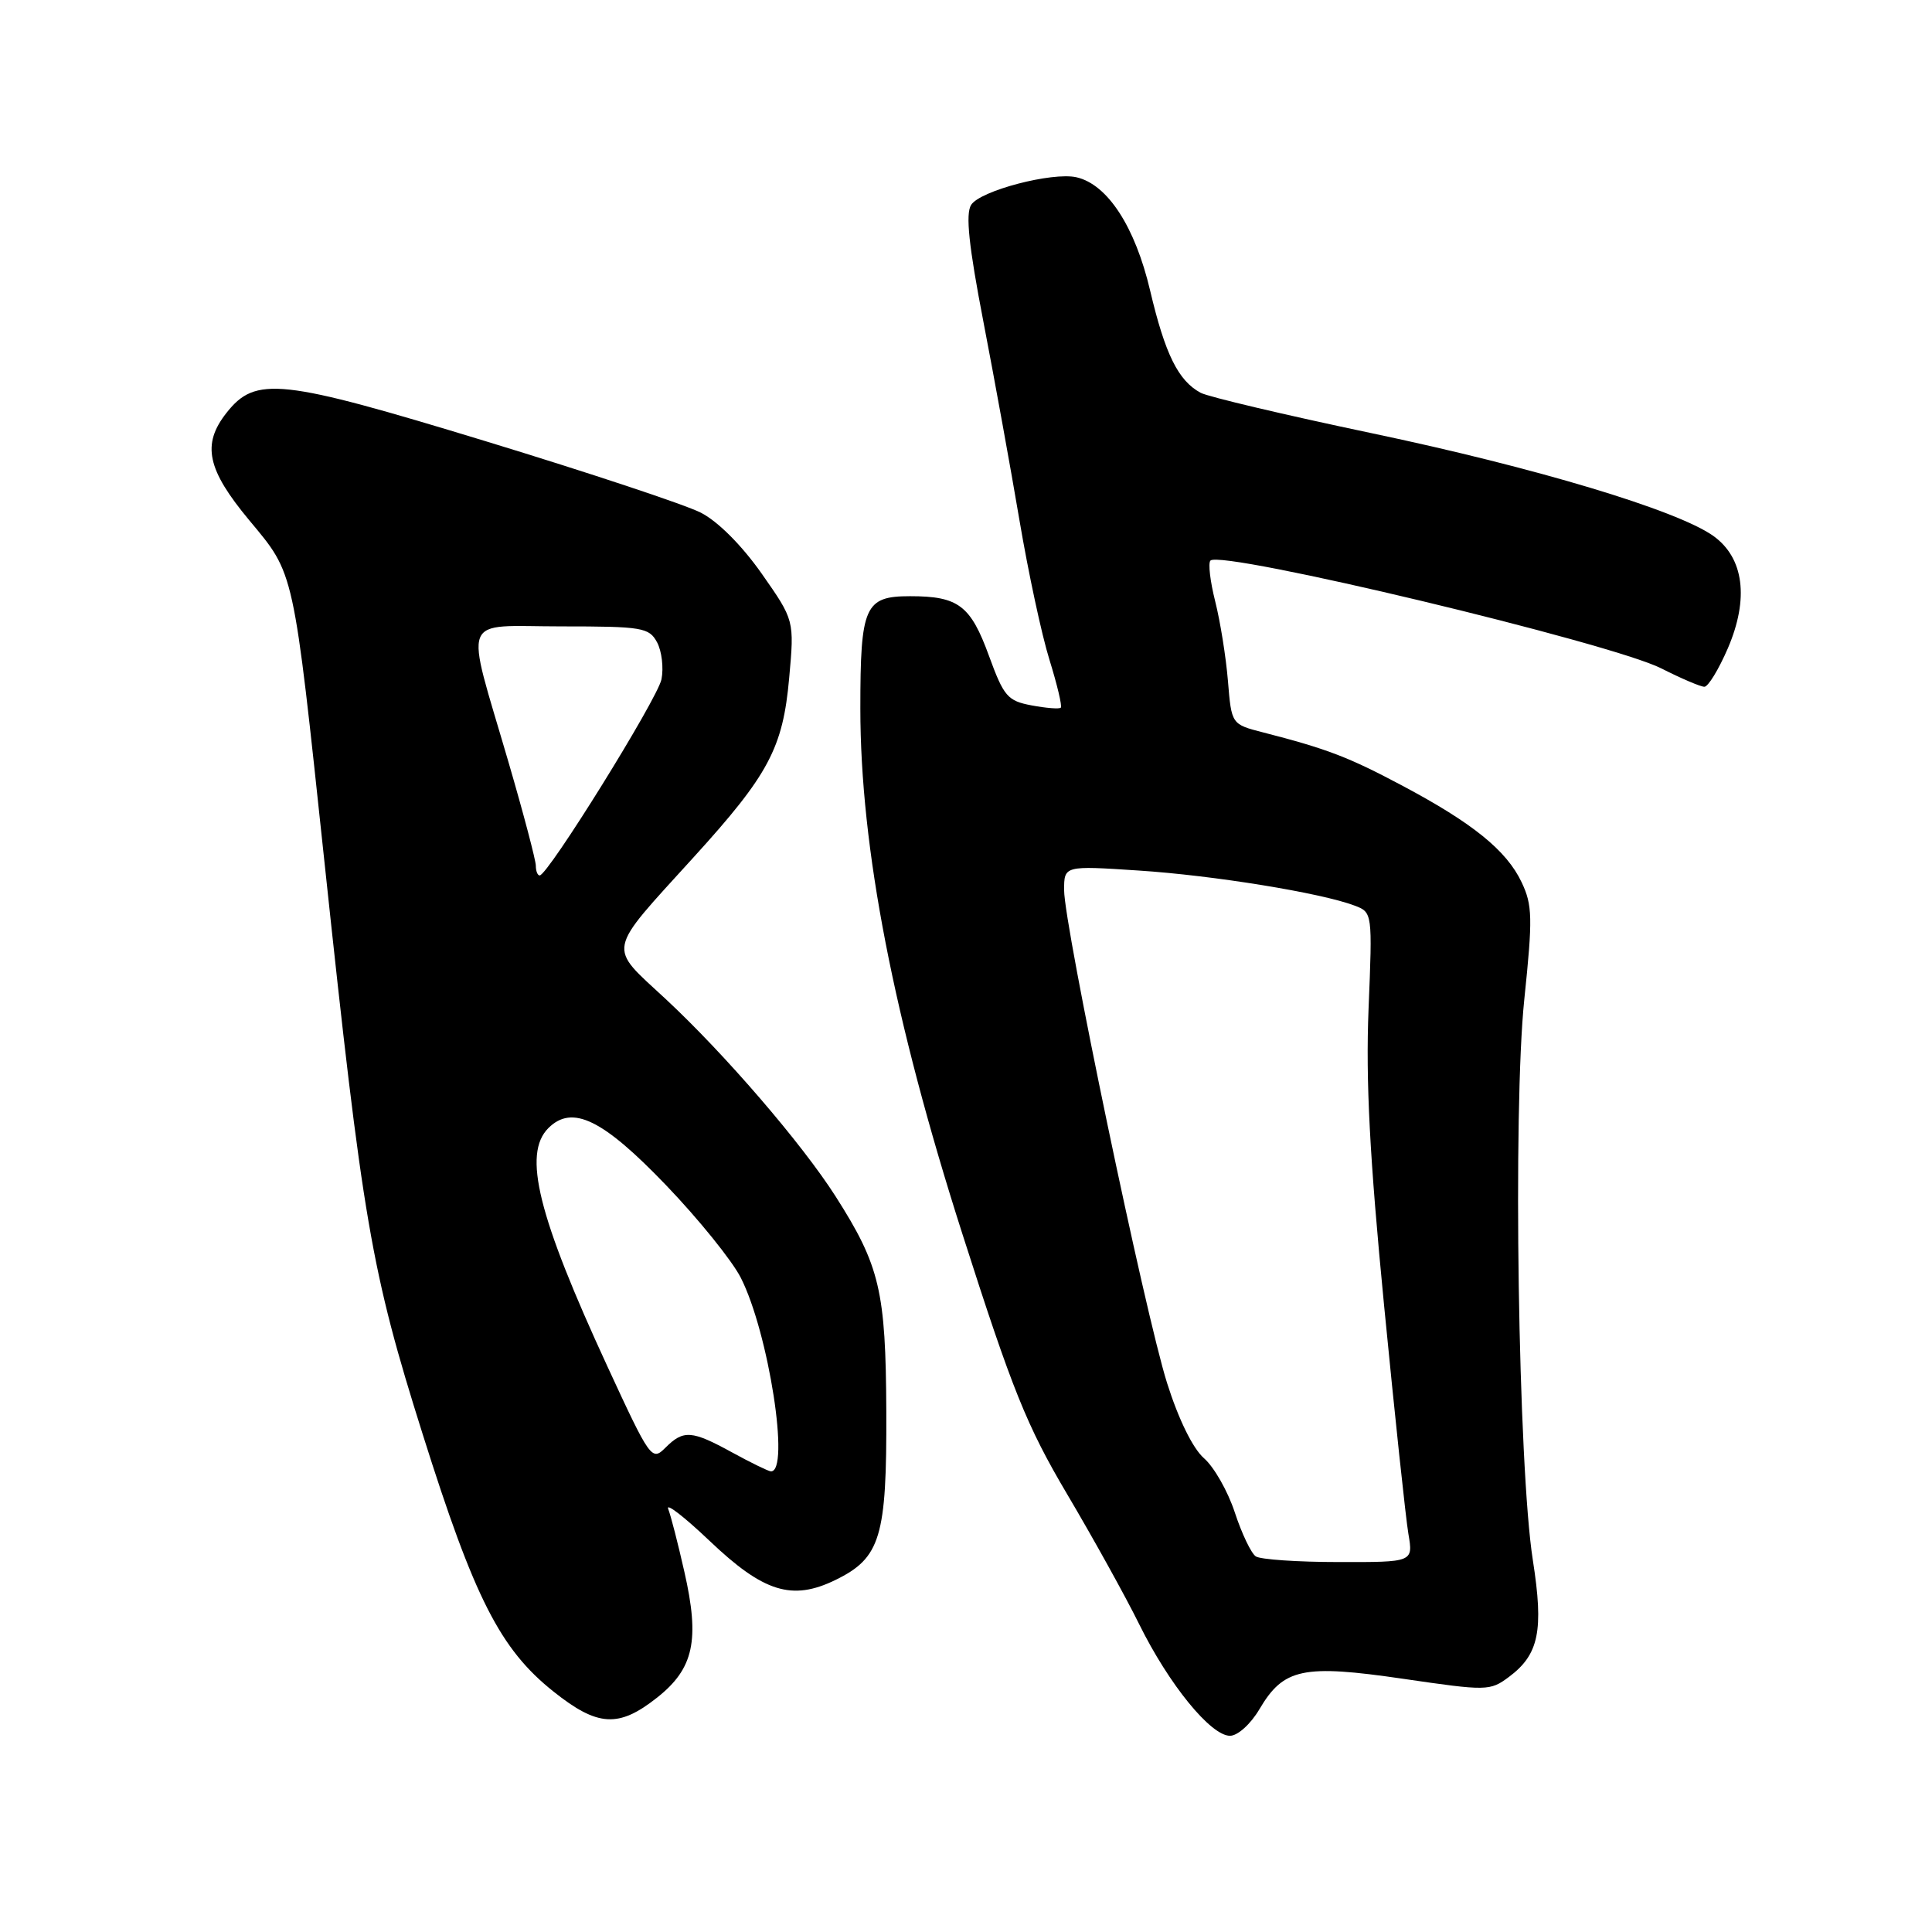 <?xml version="1.0" encoding="UTF-8" standalone="no"?>
<!DOCTYPE svg PUBLIC "-//W3C//DTD SVG 1.1//EN" "http://www.w3.org/Graphics/SVG/1.1/DTD/svg11.dtd" >
<svg xmlns="http://www.w3.org/2000/svg" xmlns:xlink="http://www.w3.org/1999/xlink" version="1.1" viewBox="0 0 256 256">
 <g >
 <path fill="currentColor"
d=" M 166.88 226.48 C 170.08 221.05 172.65 220.51 185.93 222.45 C 197.02 224.07 197.43 224.07 199.93 222.21 C 203.92 219.24 204.57 216.06 203.11 206.73 C 201.17 194.37 200.45 147.05 201.98 132.40 C 203.10 121.64 203.06 119.93 201.62 116.90 C 199.62 112.68 195.13 109.05 185.75 104.07 C 178.67 100.31 175.86 99.23 167.34 97.04 C 163.18 95.97 163.18 95.97 162.71 90.24 C 162.45 87.08 161.69 82.33 161.02 79.68 C 160.35 77.03 160.07 74.60 160.39 74.28 C 161.83 72.83 213.45 85.18 220.14 88.57 C 222.78 89.91 225.34 91.00 225.84 91.00 C 226.34 91.00 227.74 88.70 228.95 85.90 C 231.78 79.31 231.08 73.91 227.02 71.01 C 222.23 67.60 203.50 61.97 181.75 57.40 C 170.29 54.99 160.09 52.58 159.10 52.05 C 156.13 50.46 154.39 46.95 152.40 38.51 C 150.41 30.05 146.76 24.43 142.64 23.49 C 139.43 22.76 129.86 25.27 128.68 27.15 C 127.92 28.35 128.37 32.59 130.31 42.65 C 131.78 50.27 133.93 62.11 135.09 68.97 C 136.25 75.83 138.03 84.14 139.06 87.43 C 140.08 90.72 140.76 93.57 140.56 93.77 C 140.37 93.97 138.63 93.83 136.70 93.47 C 133.51 92.87 133.01 92.29 131.05 86.92 C 128.61 80.22 127.00 79.00 120.60 79.00 C 114.58 79.00 114.00 80.30 114.00 93.87 C 114.00 112.32 118.41 135.03 127.52 163.50 C 134.14 184.20 136.05 188.94 141.41 198.00 C 144.83 203.78 149.13 211.53 150.96 215.24 C 154.90 223.21 160.43 230.00 162.98 230.00 C 164.00 230.00 165.71 228.46 166.88 226.48 Z  M 87.07 224.94 C 91.93 221.10 92.75 217.33 90.68 208.26 C 89.84 204.54 88.88 200.80 88.54 199.94 C 88.21 199.08 90.66 200.98 94.00 204.15 C 101.18 210.99 104.95 212.16 110.71 209.35 C 116.68 206.43 117.51 203.68 117.44 187.00 C 117.37 171.06 116.59 167.74 110.73 158.54 C 106.25 151.52 96.03 139.65 88.20 132.37 C 80.48 125.20 80.23 126.45 91.91 113.59 C 101.86 102.65 103.74 99.12 104.57 89.84 C 105.26 82.19 105.26 82.19 100.93 76.01 C 98.30 72.27 95.12 69.08 92.86 67.93 C 90.81 66.88 77.98 62.62 64.34 58.46 C 37.12 50.16 33.87 49.80 30.00 54.72 C 26.72 58.89 27.43 62.21 33.03 68.94 C 39.06 76.19 38.82 75.09 43.00 114.29 C 48.08 162.02 49.16 168.32 56.02 190.08 C 62.86 211.79 66.27 218.51 73.34 224.14 C 79.20 228.81 81.98 228.97 87.07 224.94 Z  M 166.40 206.23 C 165.79 205.83 164.54 203.21 163.62 200.41 C 162.70 197.60 160.86 194.37 159.53 193.22 C 158.06 191.93 156.16 188.07 154.64 183.25 C 151.72 174.02 141.00 122.67 141.00 117.94 C 141.00 114.70 141.00 114.70 150.87 115.35 C 160.77 115.99 175.09 118.32 179.50 120.00 C 181.85 120.89 181.86 120.96 181.34 133.70 C 180.96 143.22 181.48 153.30 183.40 173.00 C 184.82 187.57 186.27 201.19 186.62 203.25 C 187.26 207.00 187.26 207.00 177.38 206.98 C 171.95 206.98 167.00 206.64 166.40 206.23 Z  M 97.02 192.46 C 91.64 189.51 90.56 189.44 88.16 191.84 C 86.37 193.63 86.15 193.32 80.50 181.09 C 71.27 161.10 69.24 152.91 72.66 149.48 C 75.82 146.33 79.86 148.29 88.27 157.06 C 92.55 161.52 96.99 167.02 98.15 169.29 C 101.85 176.55 104.74 195.14 102.13 194.96 C 101.79 194.93 99.48 193.81 97.02 192.46 Z  M 71.00 114.71 C 71.00 114.00 69.37 107.81 67.37 100.96 C 61.56 81.05 60.81 83.00 74.35 83.00 C 85.13 83.00 86.01 83.15 87.07 85.12 C 87.69 86.29 87.95 88.49 87.65 90.01 C 87.13 92.60 72.60 116.00 71.51 116.00 C 71.23 116.00 71.00 115.42 71.00 114.71 Z "/>
</g>
</svg>